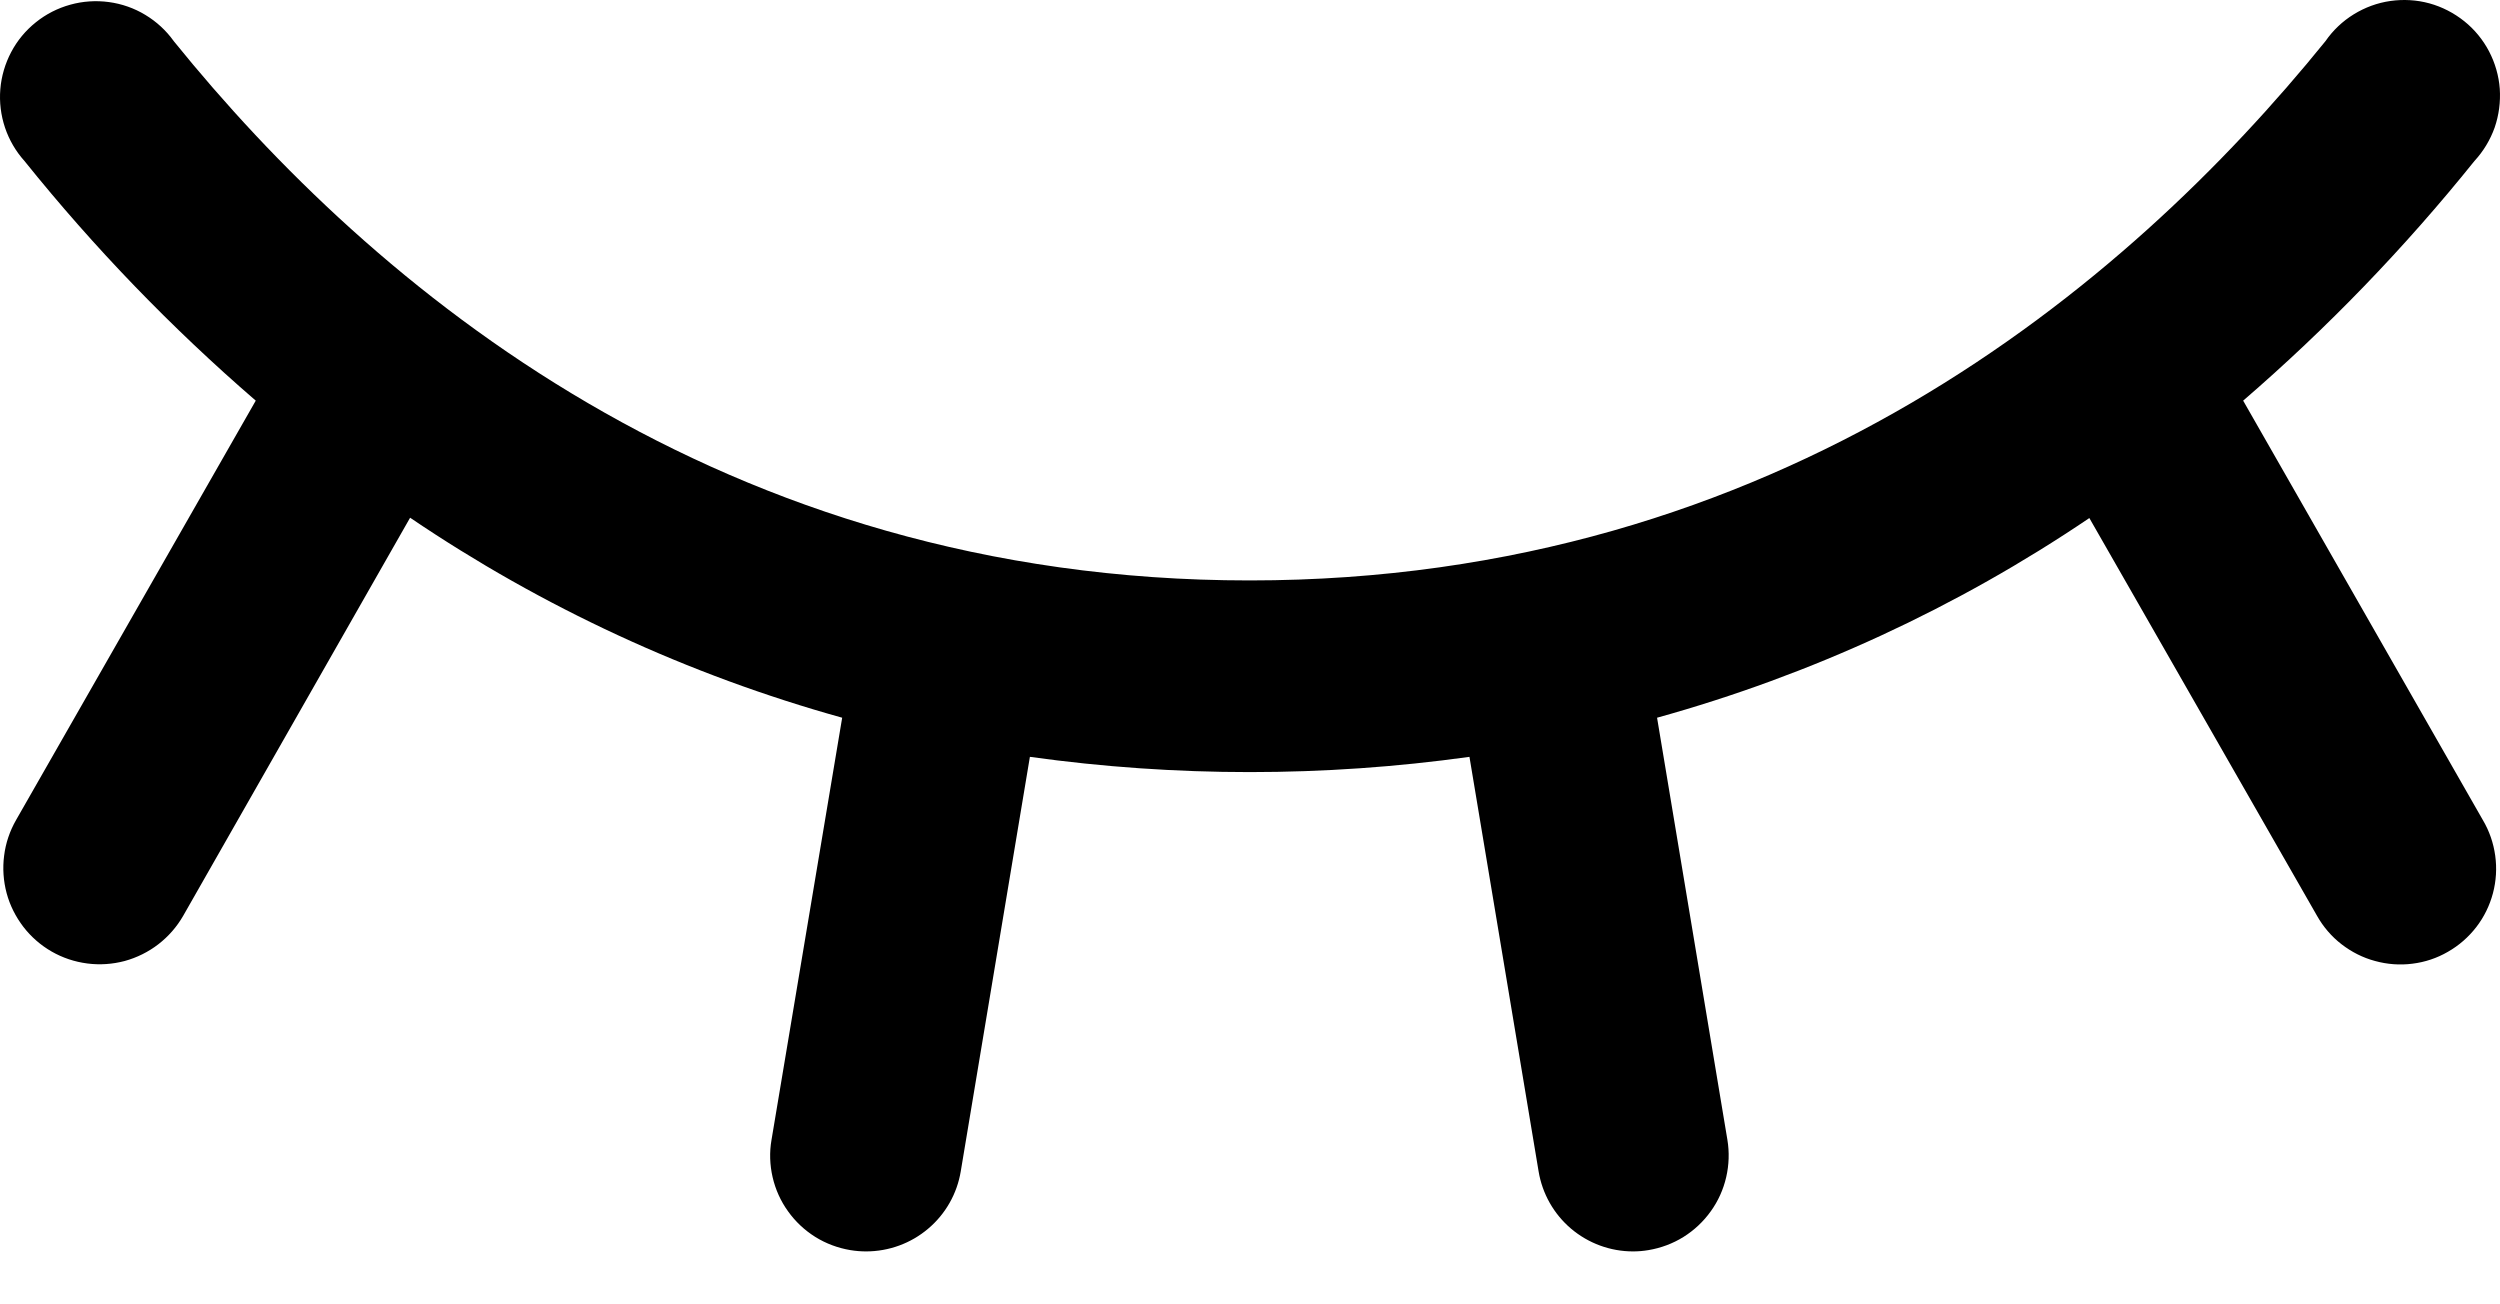 <svg width="23" height="12" viewBox="0 0 23 12" fill="none" xmlns="http://www.w3.org/2000/svg">
<path d="M22.52 8.757C22.42 8.815 22.309 8.852 22.194 8.866C22.079 8.881 21.962 8.872 21.85 8.841C21.738 8.811 21.634 8.758 21.542 8.687C21.45 8.616 21.374 8.527 21.317 8.426L19.222 4.766C18.004 5.59 16.661 6.21 15.245 6.603L15.892 10.486C15.911 10.6 15.907 10.717 15.881 10.83C15.855 10.943 15.807 11.05 15.739 11.144C15.672 11.238 15.587 11.318 15.488 11.38C15.39 11.441 15.28 11.482 15.166 11.501C15.119 11.509 15.072 11.513 15.024 11.513C14.815 11.513 14.614 11.439 14.454 11.304C14.295 11.169 14.189 10.982 14.155 10.776L13.519 6.963C12.178 7.15 10.817 7.15 9.475 6.963L8.839 10.776C8.805 10.982 8.699 11.169 8.539 11.304C8.38 11.439 8.177 11.513 7.968 11.513C7.92 11.513 7.871 11.509 7.823 11.501C7.709 11.482 7.599 11.441 7.501 11.38C7.402 11.318 7.317 11.238 7.25 11.144C7.182 11.05 7.134 10.943 7.108 10.83C7.082 10.717 7.078 10.6 7.098 10.486L7.748 6.603C6.332 6.209 4.989 5.587 3.773 4.763L1.685 8.426C1.627 8.527 1.549 8.616 1.457 8.687C1.365 8.758 1.26 8.81 1.148 8.841C1.035 8.871 0.918 8.879 0.803 8.864C0.687 8.849 0.576 8.812 0.475 8.754C0.374 8.696 0.286 8.619 0.215 8.527C0.144 8.434 0.091 8.329 0.061 8.217C0.031 8.105 0.023 7.987 0.038 7.872C0.052 7.757 0.09 7.645 0.148 7.544L2.353 3.686C1.578 3.017 0.866 2.279 0.225 1.481C0.145 1.392 0.084 1.287 0.046 1.174C0.008 1.06 -0.007 0.94 0.003 0.82C0.013 0.701 0.047 0.585 0.103 0.479C0.159 0.373 0.236 0.28 0.33 0.205C0.423 0.13 0.531 0.075 0.647 0.043C0.762 0.011 0.883 0.003 1.002 0.019C1.12 0.035 1.235 0.075 1.337 0.137C1.44 0.199 1.529 0.281 1.599 0.379C3.429 2.643 6.63 5.34 11.496 5.34C16.362 5.34 19.564 2.64 21.394 0.379C21.463 0.279 21.552 0.195 21.654 0.132C21.758 0.068 21.872 0.026 21.992 0.009C22.112 -0.008 22.234 -0.001 22.351 0.031C22.467 0.063 22.576 0.119 22.671 0.195C22.765 0.27 22.843 0.365 22.899 0.472C22.955 0.579 22.989 0.697 22.998 0.817C23.006 0.938 22.99 1.059 22.951 1.173C22.91 1.288 22.847 1.392 22.765 1.481C22.124 2.279 21.412 3.017 20.637 3.686L22.842 7.544C22.902 7.645 22.94 7.756 22.956 7.872C22.972 7.988 22.965 8.105 22.935 8.218C22.905 8.331 22.853 8.437 22.782 8.529C22.71 8.622 22.622 8.699 22.52 8.757Z" fill="black"/>
</svg>
